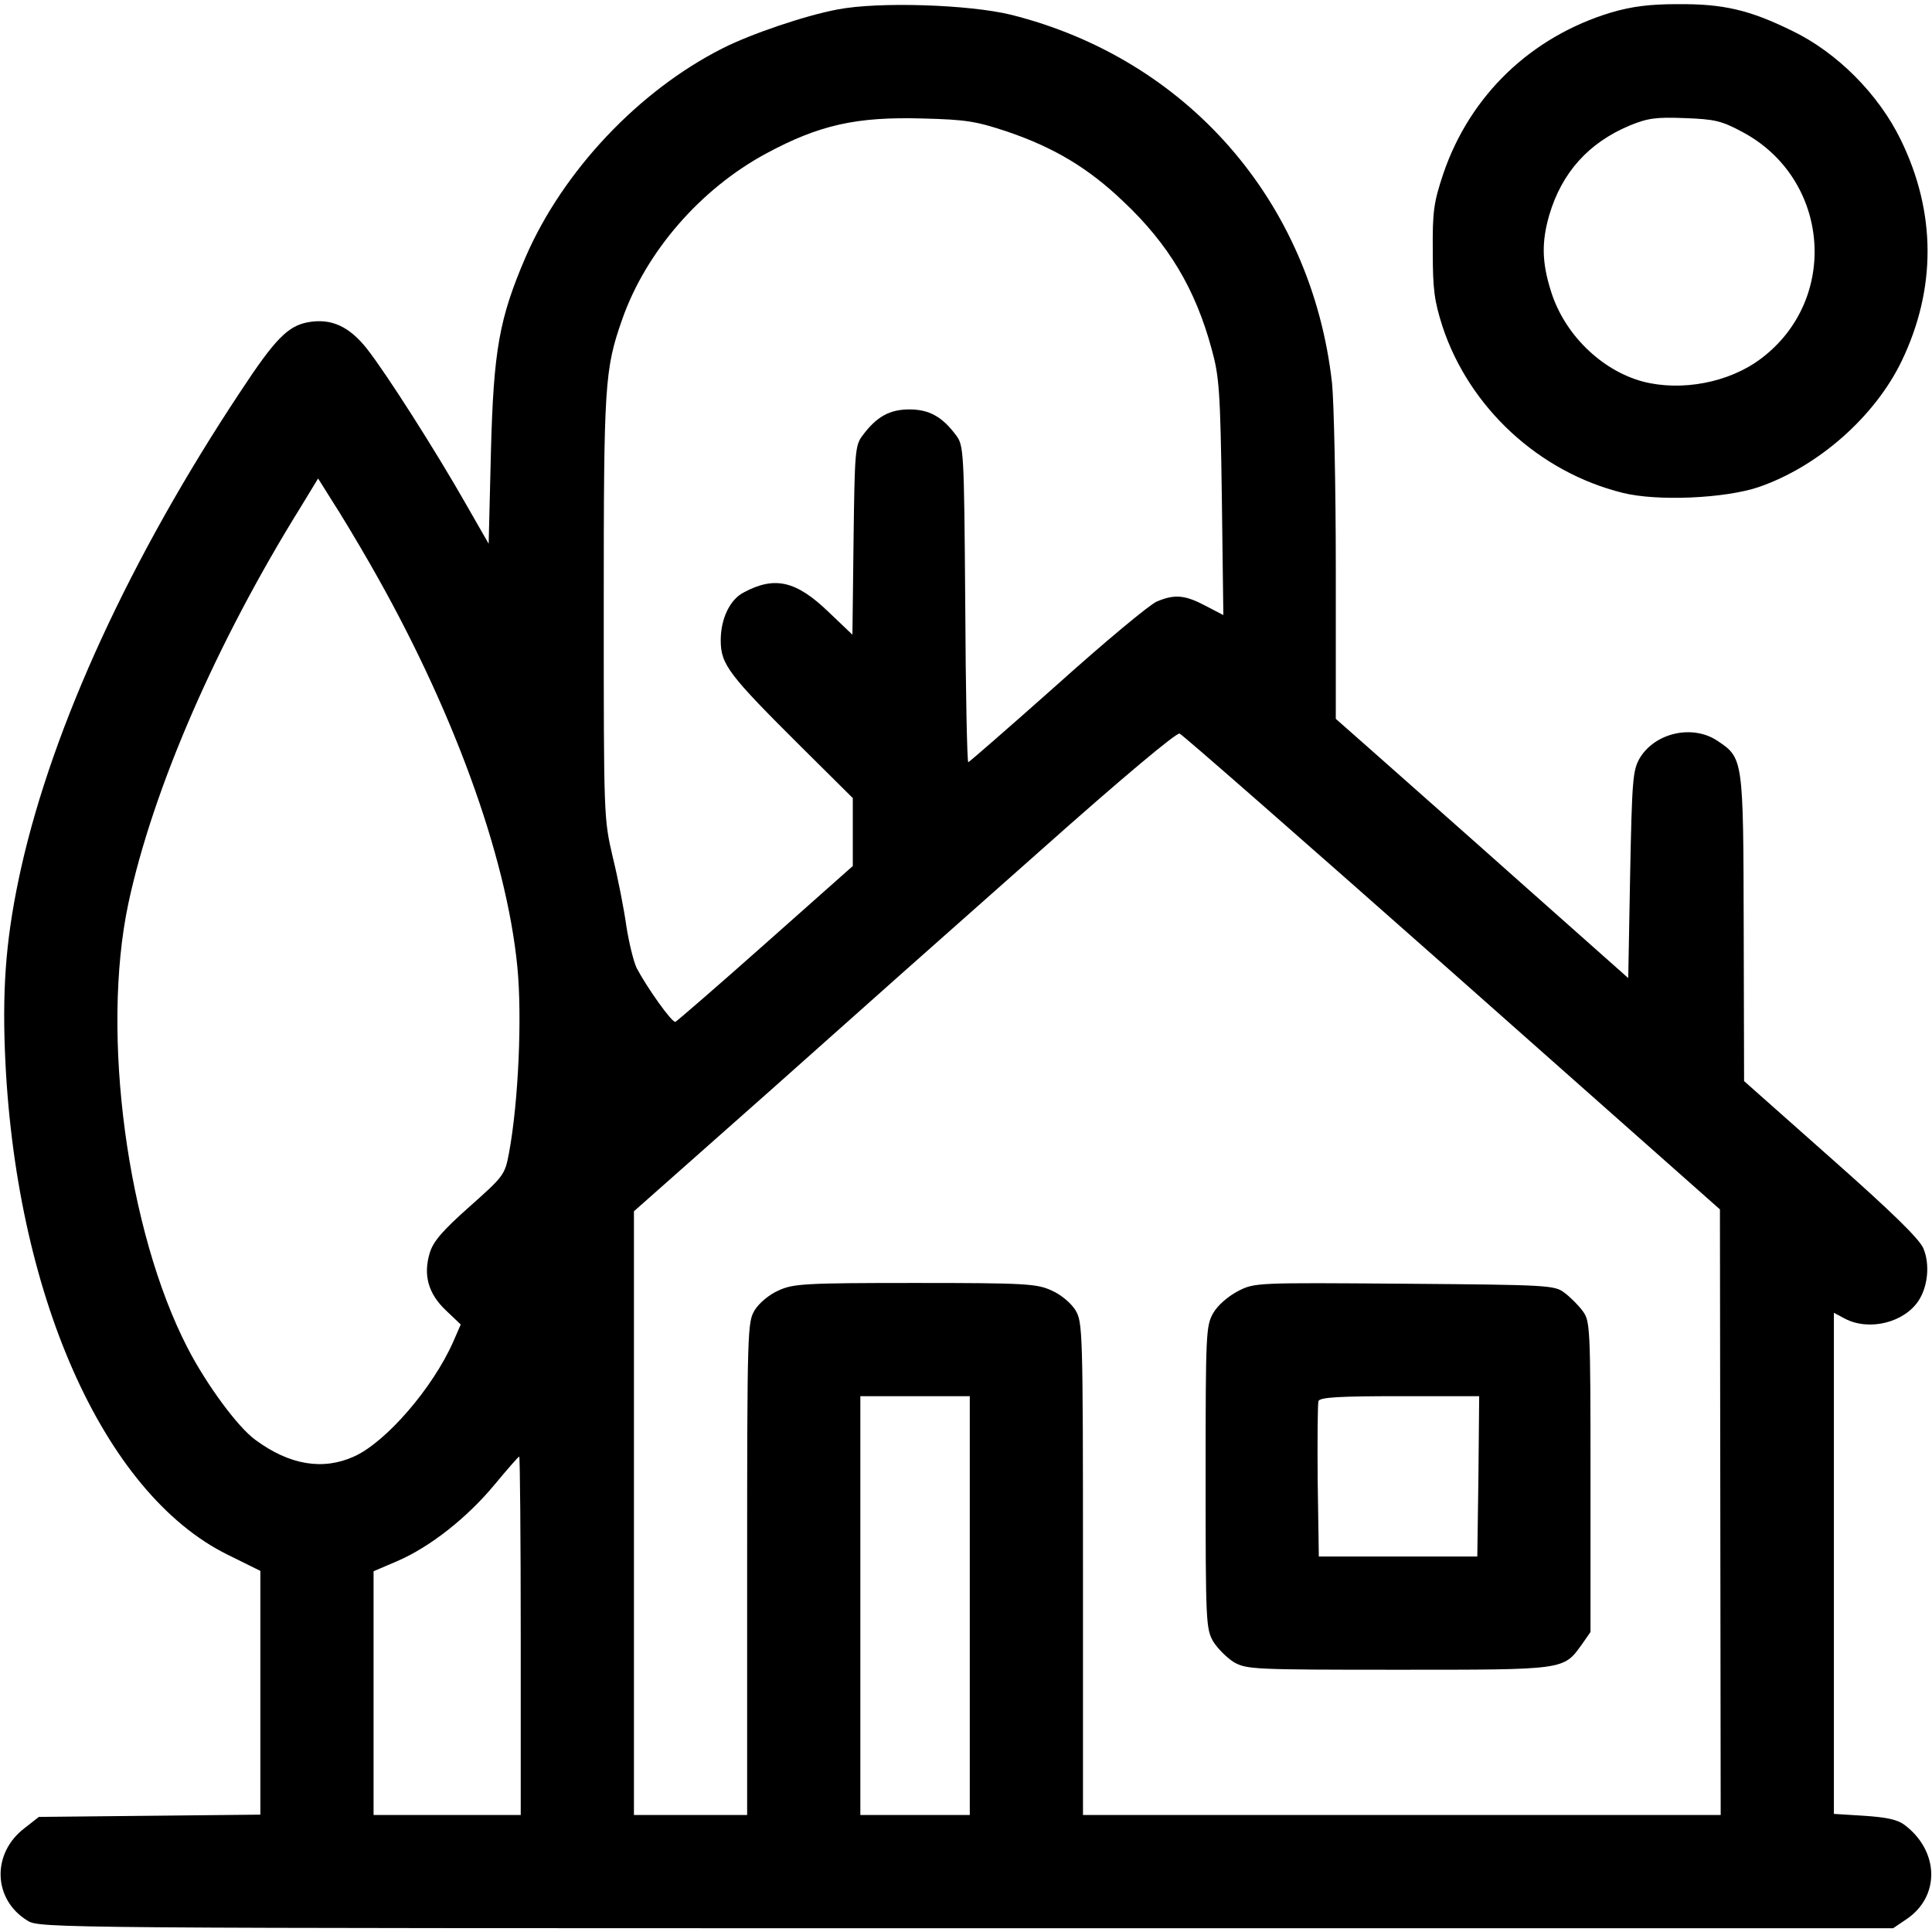<?xml version="1.0" standalone="no"?>
<!DOCTYPE svg PUBLIC "-//W3C//DTD SVG 20010904//EN"
 "http://www.w3.org/TR/2001/REC-SVG-20010904/DTD/svg10.dtd">
<svg version="1.0" xmlns="http://www.w3.org/2000/svg"
 width="512pt" height="512pt" viewBox="0 0 512 512"
 preserveAspectRatio="xMidYMid meet">

<g transform="translate(0,512) scale(0.1,-0.1)"
fill="#000000" stroke="none">
<path d="M2220 5095 c-86 -16 -230 -65 -305 -103 -222 -112 -423 -325 -522
-553 -70 -163 -85 -246 -92 -517 l-6 -243 -59 103 c-80 141 -212 348 -263 413
-48 61 -96 82 -157 71 -53 -10 -87 -44 -179 -184 -291 -439 -496 -884 -581
-1262 -38 -171 -50 -302 -43 -485 25 -640 260 -1172 590 -1335 l87 -43 0 -323
0 -323 -293 -3 -294 -3 -37 -29 c-89 -67 -85 -190 7 -246 31 -20 71 -20 2488
-20 l2456 0 34 23 c91 60 89 181 -4 251 -19 14 -47 20 -107 24 l-80 5 0 664 0
664 30 -16 c64 -33 157 -10 195 49 24 37 30 96 12 138 -11 25 -81 94 -245 239
l-230 204 -1 405 c-1 451 -1 451 -70 497 -66 44 -166 21 -206 -47 -18 -32 -20
-57 -25 -309 l-5 -273 -285 253 c-157 140 -332 294 -388 344 l-102 90 0 400
c0 220 -5 441 -10 490 -54 481 -384 859 -851 976 -111 27 -350 35 -459 14z
m450 -324 c123 -42 214 -96 307 -185 120 -113 191 -232 234 -391 20 -72 23
-111 27 -393 l4 -312 -48 25 c-53 28 -81 31 -128 11 -18 -7 -137 -106 -264
-220 -127 -113 -234 -206 -236 -206 -3 0 -7 189 -8 419 -3 406 -4 420 -24 447
-37 50 -72 69 -124 69 -52 0 -87 -19 -124 -69 -20 -26 -21 -43 -24 -278 l-3
-250 -63 60 c-86 83 -143 96 -225 52 -37 -19 -61 -70 -61 -127 0 -64 21 -91
214 -283 l136 -135 0 -90 0 -90 -231 -205 c-127 -113 -235 -206 -239 -208 -9
-3 -75 90 -103 143 -8 17 -20 66 -27 110 -6 44 -22 126 -36 183 -24 103 -24
105 -24 662 0 592 2 630 49 764 63 179 207 345 381 439 141 76 239 98 415 93
115 -3 141 -7 225 -35z m-1689 -1146 c217 -378 361 -771 390 -1067 13 -132 3
-358 -22 -493 -11 -59 -14 -62 -105 -143 -71 -63 -96 -92 -105 -122 -18 -59
-4 -108 42 -152 l40 -38 -20 -46 c-54 -122 -178 -266 -263 -304 -82 -37 -170
-23 -261 44 -47 34 -130 147 -180 244 -160 310 -230 832 -157 1177 65 304 233
691 458 1053 l45 74 37 -59 c21 -32 66 -107 101 -168z m2868 -1082 l709 -628
1 -802 1 -803 -845 0 -845 0 0 653 c0 636 -1 653 -20 685 -12 19 -38 41 -63
52 -39 18 -68 20 -362 20 -294 0 -323 -2 -362 -20 -25 -11 -51 -33 -63 -52
-19 -32 -20 -49 -20 -685 l0 -653 -150 0 -150 0 0 800 0 800 358 317 c196 175
518 461 716 636 220 196 364 316 372 313 8 -3 333 -288 723 -633z m-1279
-1678 l0 -555 -145 0 -145 0 0 555 0 555 145 0 145 0 0 -555z m-1190 -80 l0
-475 -195 0 -195 0 0 323 0 323 63 27 c88 38 186 116 258 203 34 41 63 74 65
74 2 0 4 -214 4 -475z"/>
<path d="M3280 1698 c-26 -14 -53 -37 -65 -58 -19 -34 -20 -52 -20 -435 0
-384 1 -401 20 -435 12 -19 36 -43 55 -55 34 -19 51 -20 435 -20 444 0 438 -1
487 67 l23 33 0 412 c0 400 -1 412 -21 439 -11 15 -33 37 -48 48 -26 20 -41
21 -424 24 -396 3 -397 3 -442 -20z m638 -490 l-3 -213 -210 0 -210 0 -3 200
c-1 110 0 205 2 212 4 10 54 13 216 13 l210 0 -2 -212z"/>
<path d="M4270 5087 c-212 -64 -374 -219 -445 -427 -25 -75 -29 -99 -28 -205
0 -103 4 -132 26 -201 71 -214 255 -385 477 -440 91 -23 271 -15 360 15 158
54 309 187 380 335 92 192 91 394 -3 586 -59 121 -169 231 -287 288 -114 56
-183 72 -305 71 -73 0 -120 -6 -175 -22z m348 -317 c232 -124 258 -444 48
-601 -84 -63 -210 -87 -313 -60 -110 30 -208 126 -243 240 -24 76 -25 130 -4
202 33 111 103 190 212 236 49 20 70 23 147 20 80 -3 97 -7 153 -37z"/>
</g>
</svg>
